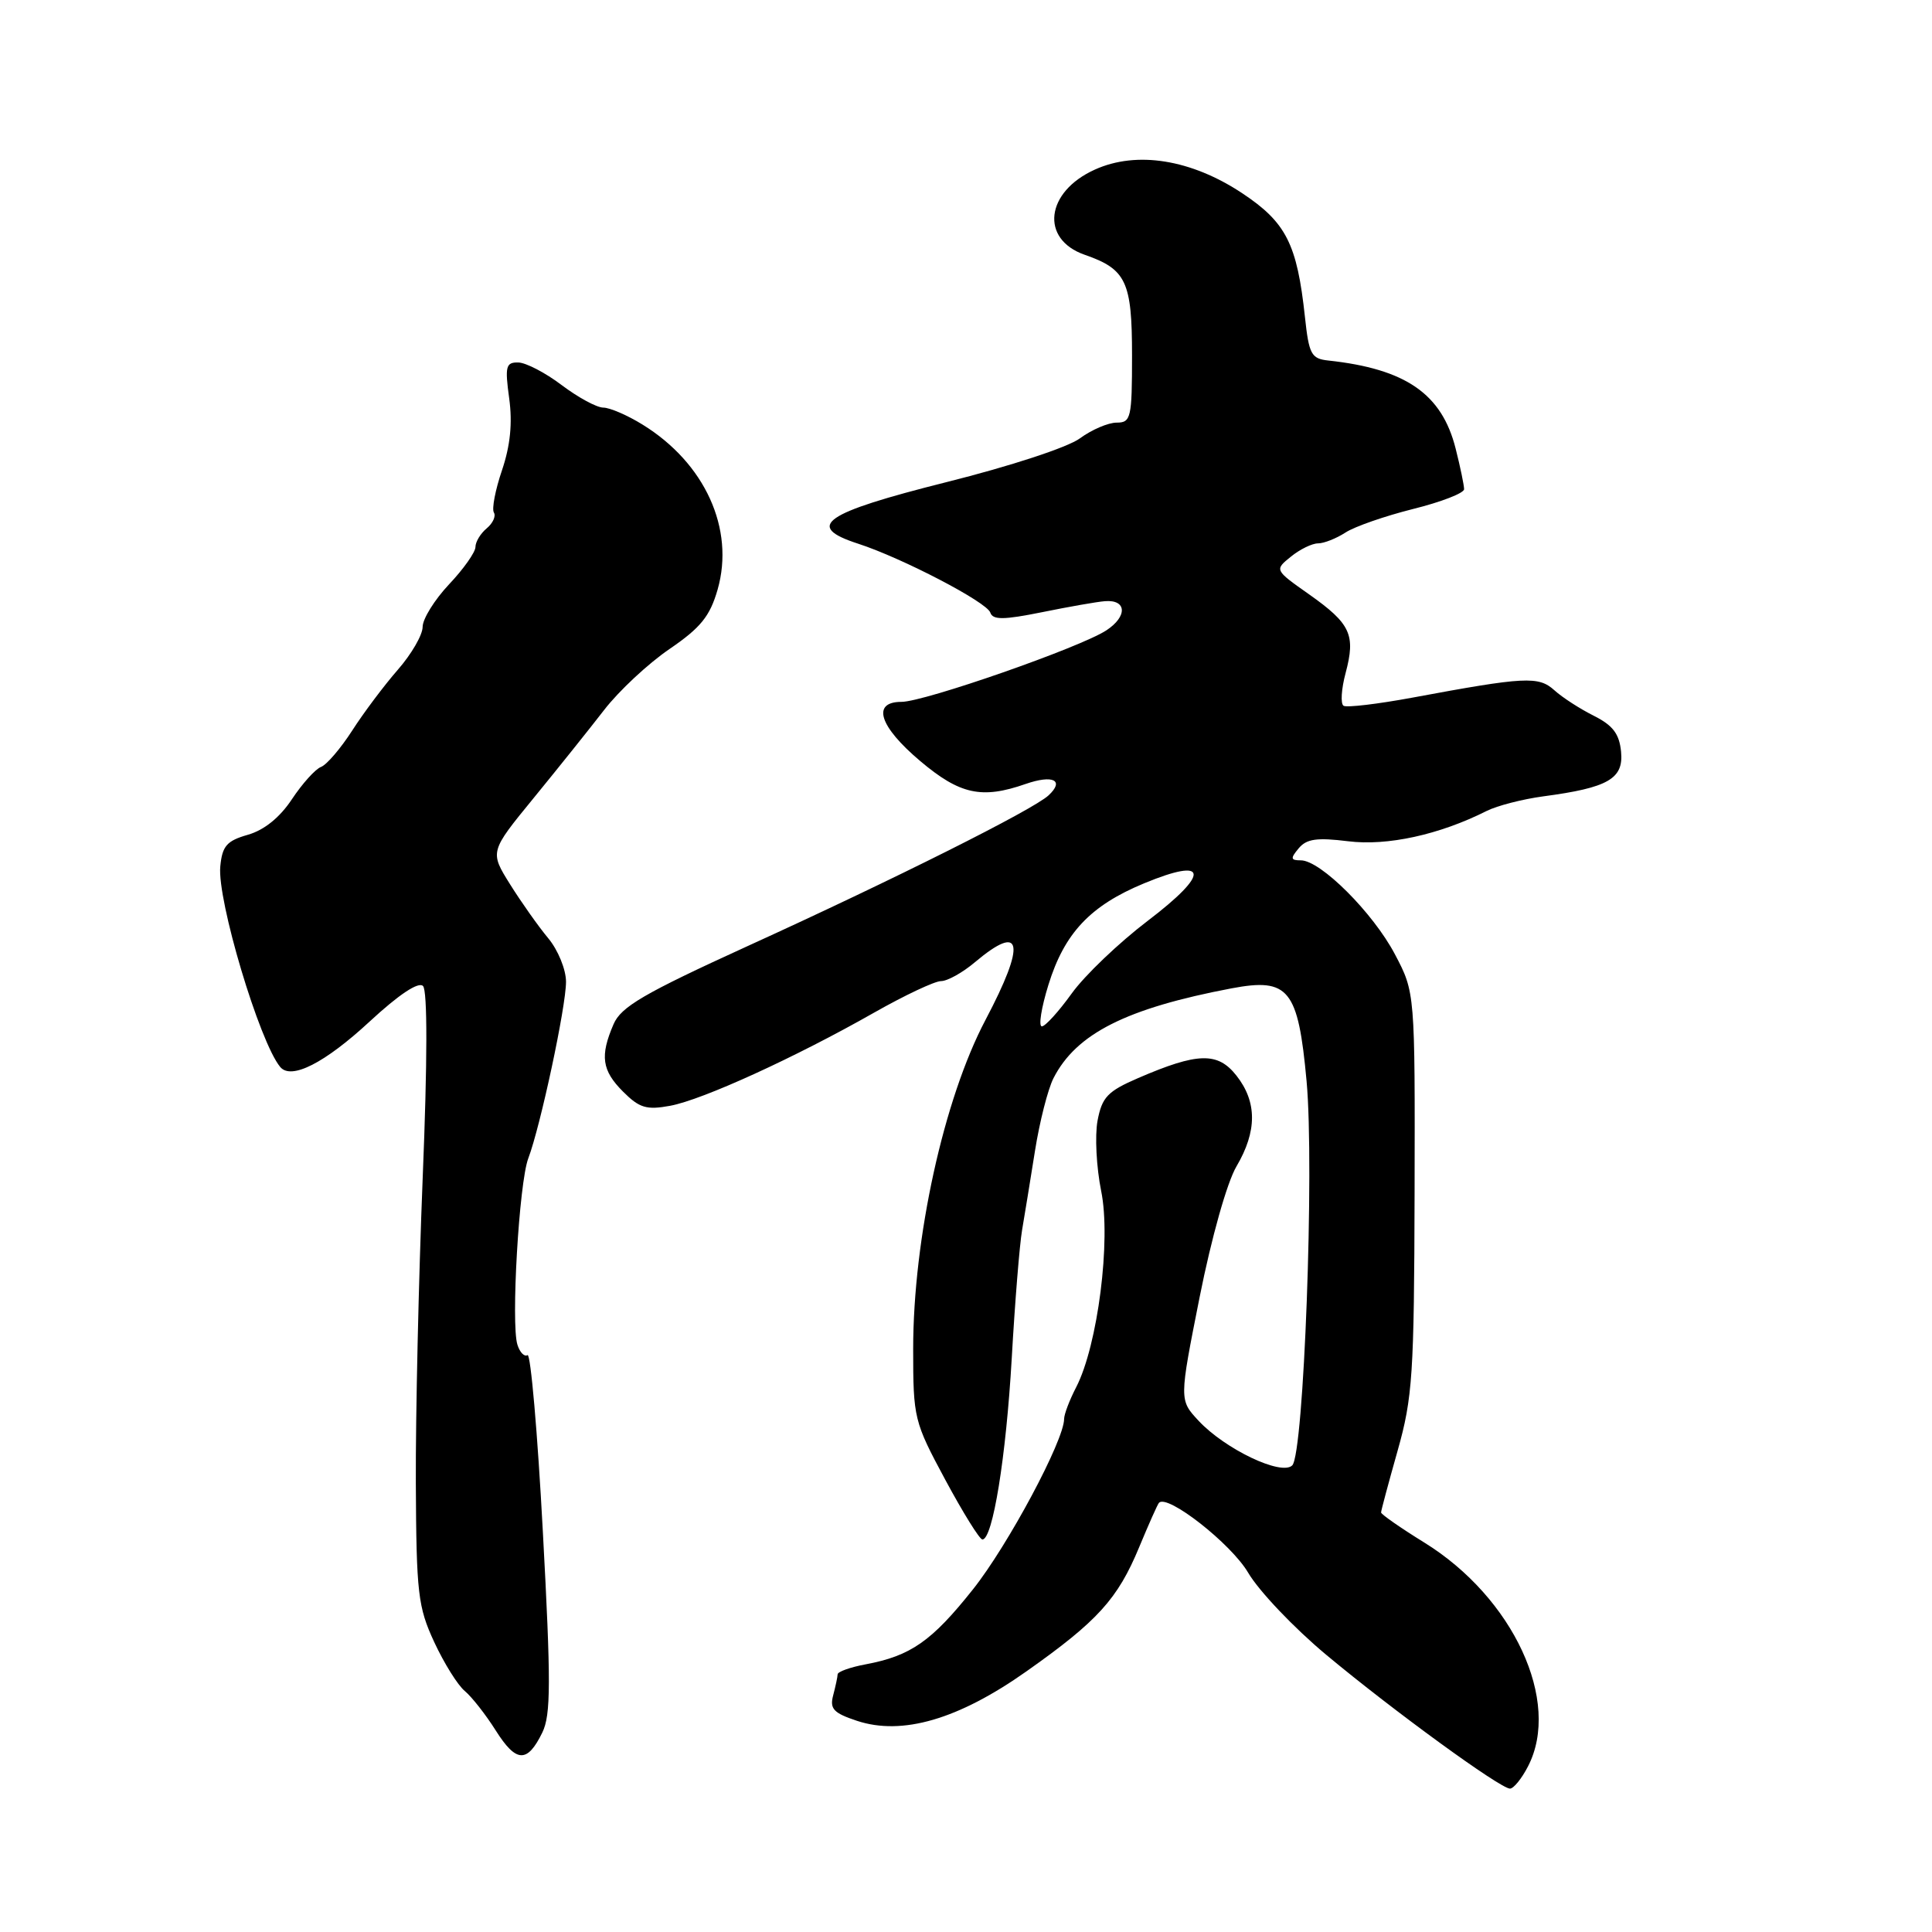 <?xml version="1.0" encoding="UTF-8" standalone="no"?>
<!DOCTYPE svg PUBLIC "-//W3C//DTD SVG 1.1//EN" "http://www.w3.org/Graphics/SVG/1.1/DTD/svg11.dtd" >
<svg xmlns="http://www.w3.org/2000/svg" xmlns:xlink="http://www.w3.org/1999/xlink" version="1.1" viewBox="0 0 256 256">
 <g >
 <path fill="currentColor"
d=" M 202.47 234.05 C 206.91 225.47 200.53 211.71 188.75 204.41 C 185.59 202.46 183.00 200.65 183.00 200.41 C 183.00 200.16 183.99 196.48 185.19 192.23 C 187.18 185.19 187.38 182.13 187.44 158.00 C 187.50 131.50 187.50 131.50 184.83 126.44 C 181.93 120.94 174.98 114.00 172.37 114.00 C 171.01 114.00 170.96 113.75 172.08 112.41 C 173.12 111.15 174.50 110.96 178.63 111.47 C 183.82 112.12 190.73 110.61 197.00 107.45 C 198.38 106.76 201.75 105.89 204.50 105.52 C 213.09 104.38 215.15 103.19 214.80 99.61 C 214.57 97.23 213.71 96.11 211.18 94.84 C 209.36 93.93 207.00 92.41 205.96 91.46 C 203.86 89.57 202.10 89.66 187.15 92.44 C 182.55 93.29 178.45 93.78 178.03 93.52 C 177.61 93.26 177.73 91.30 178.30 89.18 C 179.65 84.11 178.97 82.65 173.47 78.76 C 168.87 75.52 168.87 75.52 171.05 73.76 C 172.24 72.79 173.86 72.00 174.65 72.00 C 175.43 72.00 177.07 71.35 178.29 70.56 C 179.50 69.77 183.54 68.37 187.25 67.44 C 190.96 66.52 194.00 65.34 194.00 64.82 C 194.00 64.31 193.50 61.89 192.88 59.44 C 191.05 52.18 186.27 48.88 176.00 47.77 C 173.75 47.53 173.44 46.94 172.91 41.99 C 171.87 32.33 170.42 29.47 164.61 25.61 C 157.84 21.12 150.63 19.96 145.08 22.47 C 138.54 25.41 137.79 31.69 143.73 33.76 C 149.23 35.67 150.00 37.31 150.00 47.07 C 150.00 55.39 149.86 56.00 147.96 56.00 C 146.84 56.00 144.65 56.94 143.10 58.08 C 141.50 59.27 133.86 61.77 125.39 63.89 C 109.10 67.98 106.57 69.73 113.70 72.04 C 119.55 73.94 130.76 79.78 131.22 81.17 C 131.55 82.16 132.96 82.15 138.07 81.12 C 141.61 80.40 145.35 79.74 146.40 79.66 C 149.31 79.42 149.42 81.68 146.59 83.53 C 143.14 85.79 122.48 93.00 119.45 93.00 C 115.46 93.00 116.49 96.25 121.93 100.84 C 127.19 105.28 130.09 105.91 135.90 103.88 C 139.53 102.62 141.09 103.39 138.94 105.39 C 136.92 107.28 118.48 116.52 99.00 125.39 C 85.33 131.63 82.29 133.40 81.30 135.71 C 79.48 139.92 79.75 141.84 82.56 144.65 C 84.73 146.82 85.67 147.10 88.81 146.52 C 93.11 145.72 105.35 140.13 115.84 134.17 C 119.88 131.88 123.86 130.00 124.70 130.00 C 125.53 130.00 127.55 128.88 129.18 127.50 C 135.48 122.20 135.98 124.92 130.58 135.15 C 125.06 145.61 121.00 164.08 121.00 178.74 C 121.00 187.92 121.11 188.37 125.25 196.07 C 127.59 200.42 129.80 203.98 130.17 203.99 C 131.54 204.01 133.31 193.06 134.06 180.00 C 134.48 172.57 135.10 164.93 135.43 163.00 C 135.76 161.07 136.53 156.35 137.14 152.50 C 137.75 148.65 138.85 144.32 139.59 142.87 C 142.60 136.96 149.24 133.61 163.19 130.96 C 170.77 129.53 172.01 131.06 173.13 143.27 C 174.18 154.74 172.77 192.63 171.23 194.17 C 169.81 195.59 162.32 192.02 158.81 188.25 C 156.25 185.50 156.25 185.50 158.96 171.86 C 160.53 163.98 162.59 156.67 163.84 154.55 C 166.58 149.90 166.58 146.01 163.84 142.53 C 161.36 139.37 158.71 139.44 150.81 142.85 C 146.76 144.60 146.02 145.38 145.43 148.50 C 145.06 150.50 145.28 154.69 145.91 157.81 C 147.24 164.31 145.46 178.28 142.60 183.81 C 141.72 185.51 141.00 187.40 141.00 188.02 C 141.00 190.86 133.56 204.77 128.92 210.60 C 123.46 217.47 120.68 219.41 114.72 220.53 C 112.67 220.91 110.99 221.51 110.99 221.86 C 110.98 222.21 110.71 223.46 110.40 224.64 C 109.92 226.43 110.45 226.99 113.56 228.02 C 119.55 230.00 126.99 227.83 136.00 221.47 C 145.44 214.81 148.10 211.88 150.95 205.00 C 152.21 201.97 153.38 199.33 153.57 199.13 C 154.67 197.92 163.13 204.55 165.38 208.38 C 166.80 210.81 171.46 215.71 175.73 219.27 C 184.64 226.70 198.80 237.00 200.08 237.00 C 200.56 237.00 201.64 235.67 202.47 234.05 Z  M 71.86 229.57 C 73.00 227.23 73.01 222.91 71.93 202.94 C 71.23 189.82 70.31 179.31 69.90 179.56 C 69.48 179.82 68.88 179.20 68.56 178.18 C 67.69 175.43 68.78 156.70 70.00 153.49 C 71.61 149.25 75.00 133.40 75.00 130.09 C 75.00 128.47 73.94 125.88 72.65 124.33 C 71.35 122.77 69.08 119.56 67.59 117.18 C 64.89 112.86 64.89 112.86 70.69 105.77 C 73.89 101.86 78.09 96.61 80.04 94.09 C 81.99 91.56 85.89 87.92 88.71 86.00 C 92.85 83.17 94.07 81.66 95.09 78.11 C 97.38 70.08 93.41 61.36 85.14 56.26 C 83.14 55.02 80.79 54.01 79.93 54.01 C 79.06 54.00 76.59 52.66 74.43 51.03 C 72.27 49.39 69.67 48.04 68.66 48.03 C 67.03 48.00 66.89 48.56 67.47 52.78 C 67.92 56.06 67.62 59.04 66.52 62.30 C 65.63 64.91 65.15 67.43 65.44 67.91 C 65.74 68.38 65.31 69.33 64.49 70.01 C 63.67 70.69 63.00 71.80 63.00 72.48 C 63.00 73.16 61.43 75.39 59.50 77.43 C 57.58 79.47 56.00 82.01 56.00 83.07 C 56.00 84.13 54.52 86.68 52.71 88.75 C 50.91 90.81 48.19 94.43 46.67 96.80 C 45.15 99.16 43.29 101.34 42.54 101.62 C 41.78 101.91 40.05 103.84 38.68 105.90 C 37.08 108.32 35.01 109.99 32.85 110.61 C 30.05 111.41 29.45 112.09 29.19 114.80 C 28.75 119.23 34.38 138.07 37.13 141.38 C 38.58 143.13 43.03 140.87 49.00 135.34 C 52.86 131.77 55.45 130.05 56.05 130.65 C 56.65 131.25 56.64 140.57 56.01 156.05 C 55.47 169.50 55.06 187.70 55.10 196.50 C 55.17 211.14 55.38 212.93 57.54 217.59 C 58.84 220.39 60.66 223.31 61.59 224.07 C 62.51 224.84 64.36 227.19 65.69 229.30 C 68.40 233.59 69.87 233.65 71.86 229.57 Z  M 138.92 130.50 C 141.04 123.64 144.47 120.00 151.59 117.05 C 160.15 113.50 160.38 115.70 152.11 121.99 C 148.27 124.91 143.72 129.25 142.00 131.65 C 140.28 134.04 138.50 136.00 138.05 136.00 C 137.59 136.00 137.98 133.53 138.92 130.50 Z "/>
</g>
</svg>